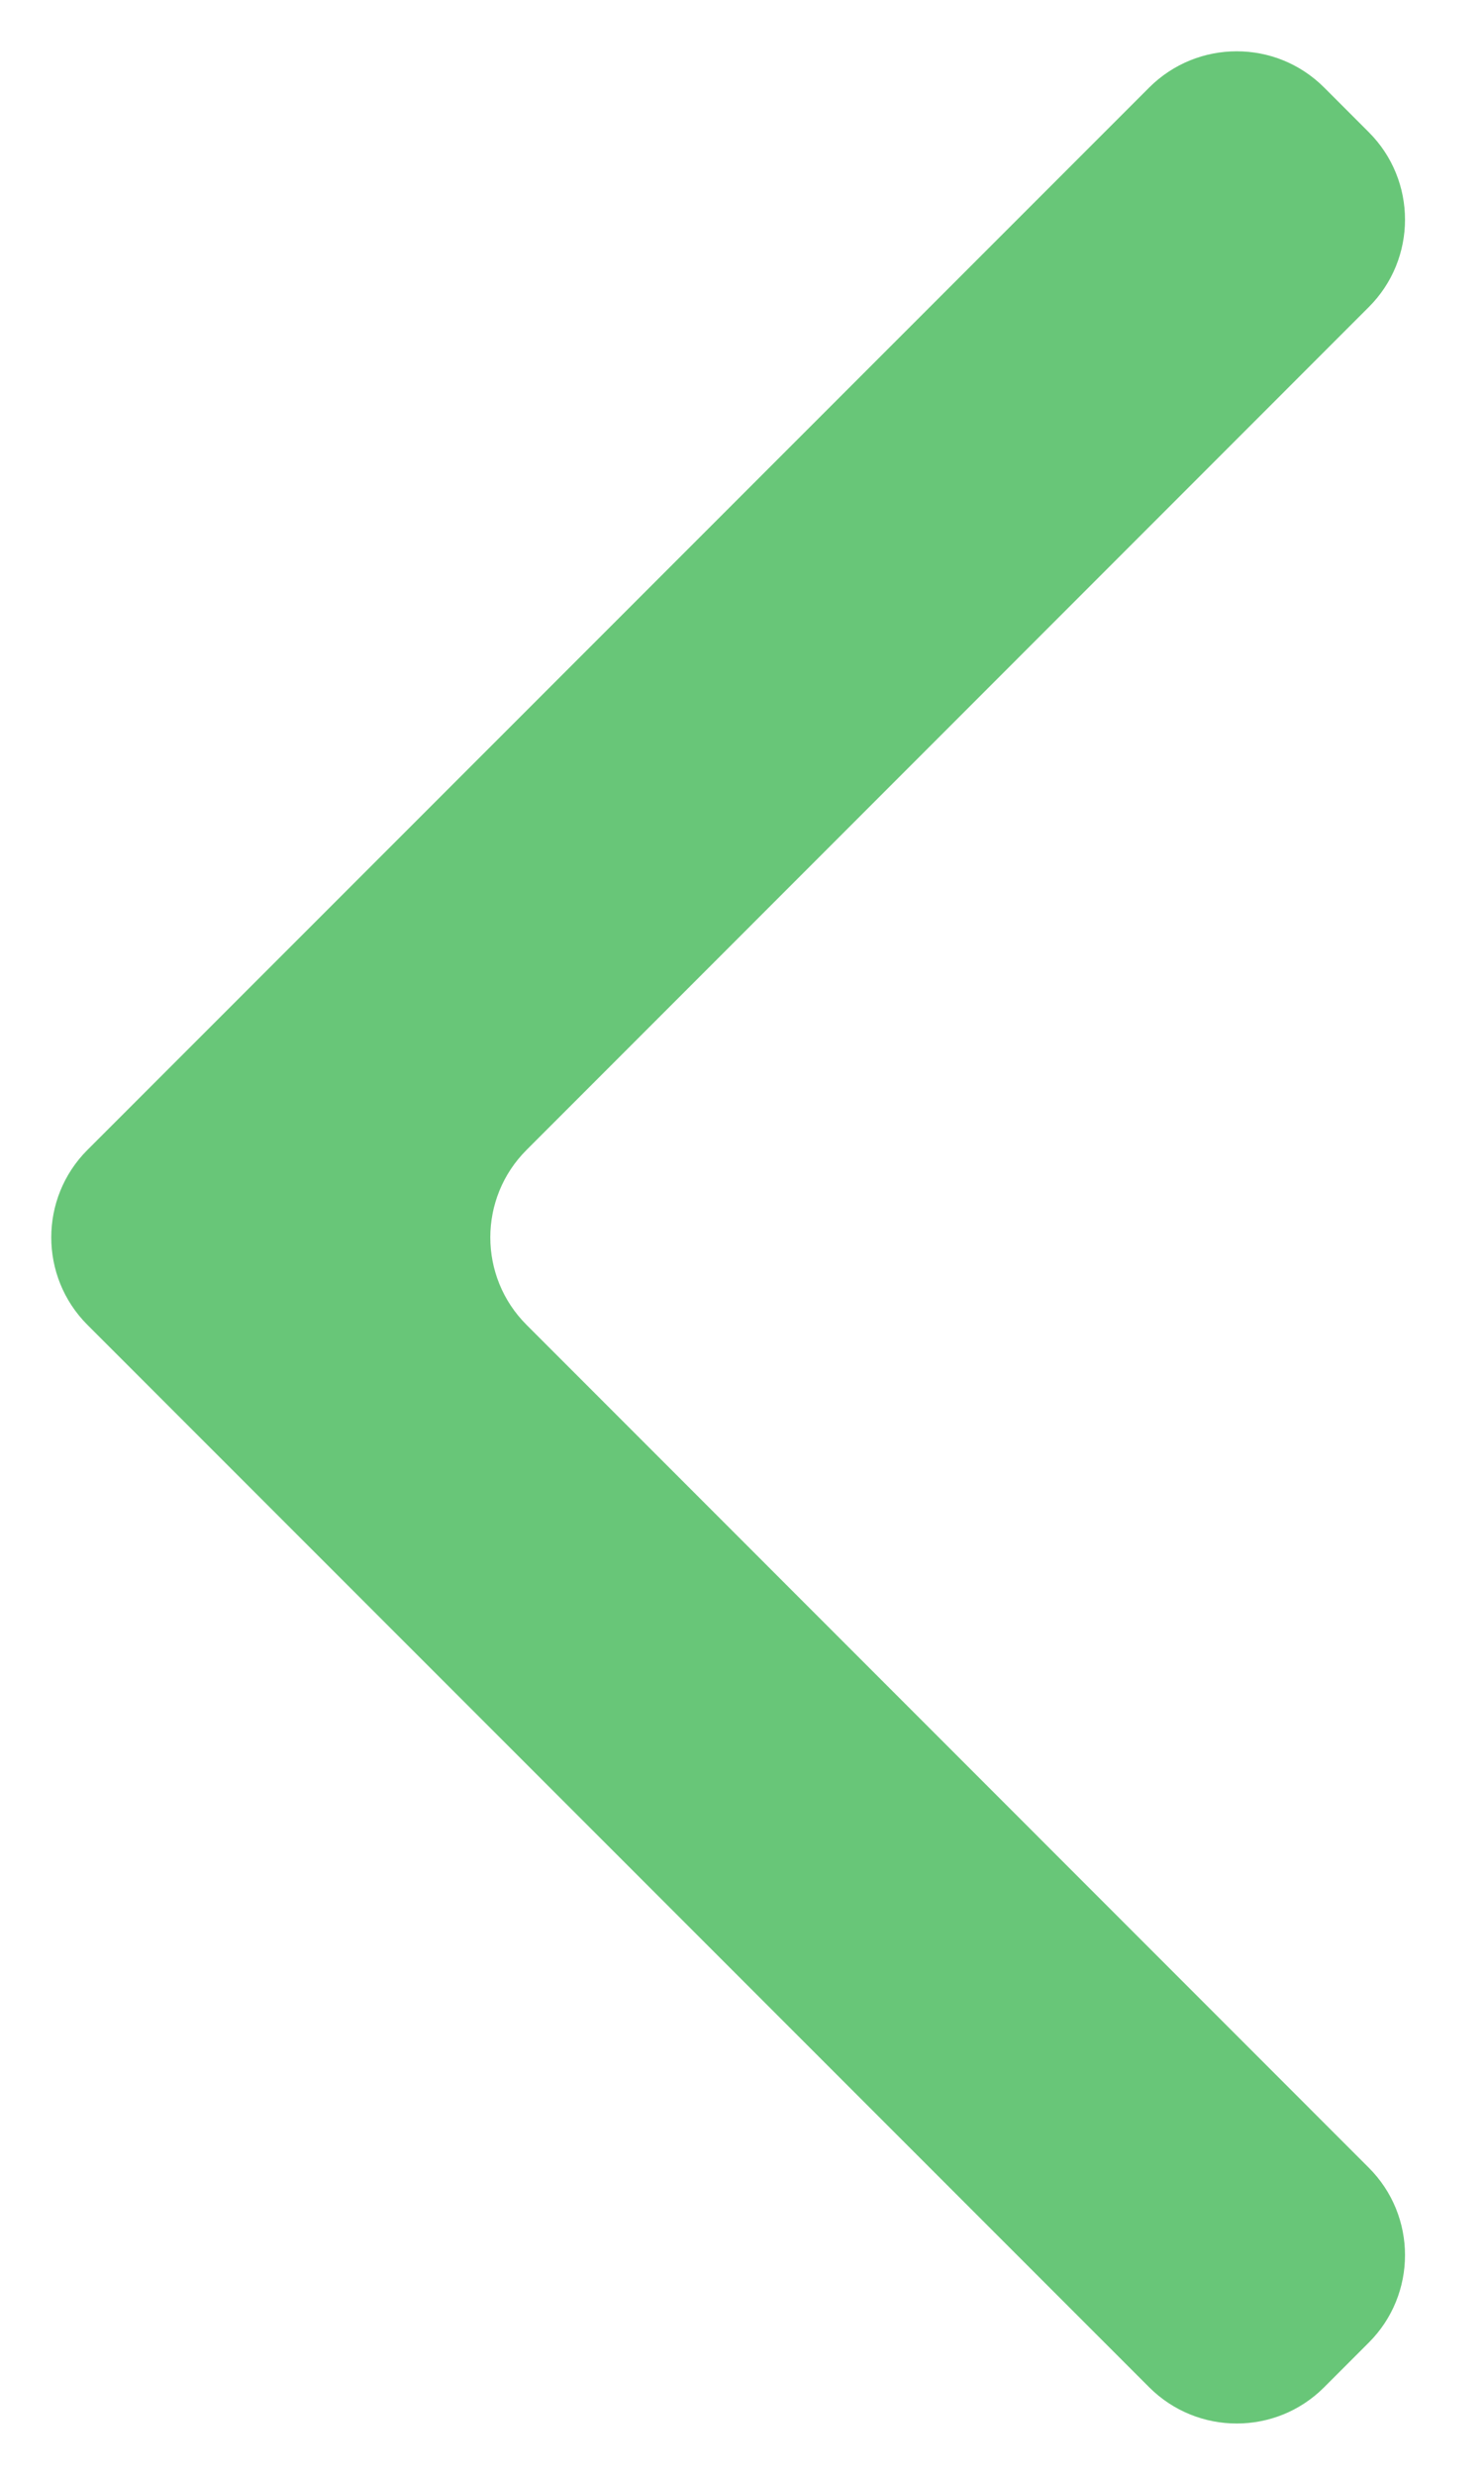 <svg width="12" height="20" viewBox="0 0 12 20" fill="none" xmlns="http://www.w3.org/2000/svg">
<path d="M9.293 0.707C9.684 0.317 10.317 0.317 10.707 0.707L11.068 1.068C11.459 1.458 11.459 2.092 11.068 2.482L4.258 9.293C3.867 9.683 3.867 10.317 4.258 10.707L11.068 17.518C11.459 17.908 11.459 18.542 11.068 18.932L10.707 19.293C10.317 19.683 9.684 19.683 9.293 19.293L0.707 10.707C0.317 10.317 0.317 9.683 0.707 9.293L9.293 0.707Z" fill="#68C678"/>
</svg>
